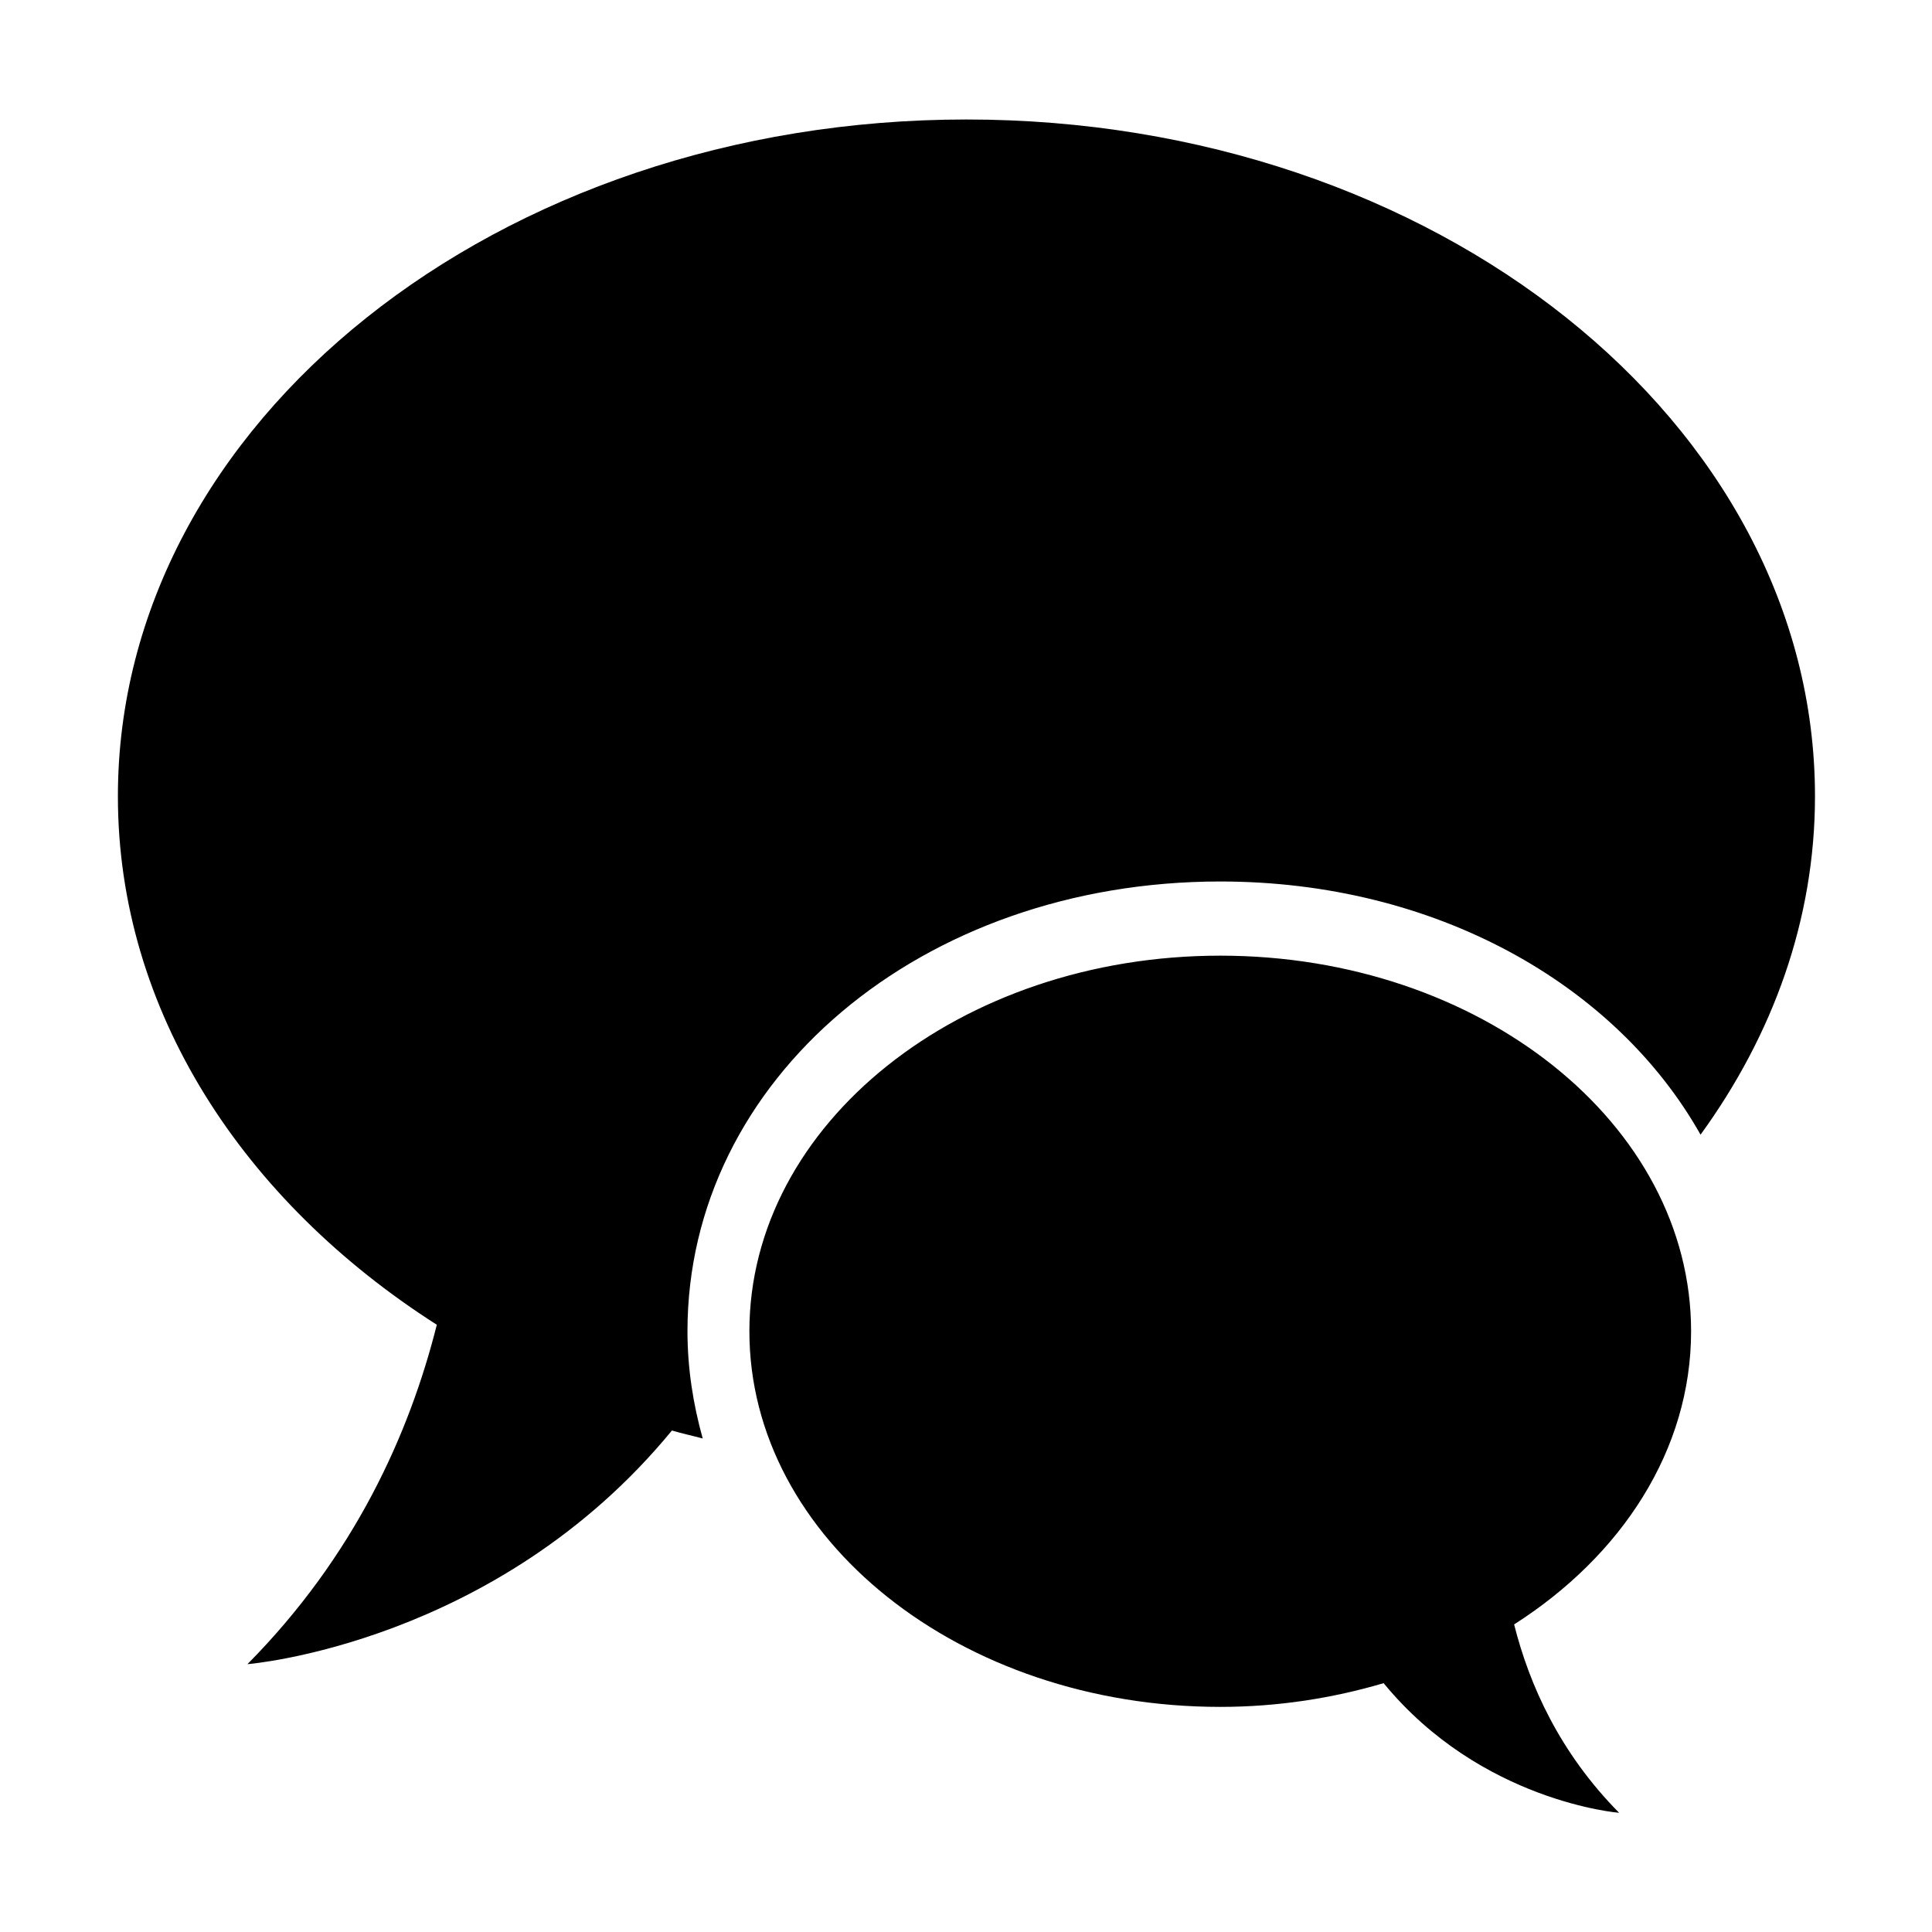 <svg xmlns="http://www.w3.org/2000/svg" width='100%' height='100%' viewBox='-5 -5 85 85' preserveAspectRatio='none'>
 <g>
  <path d="m37.52,0.257c-20.617,0 -37.333,13.333 -37.333,29.781c0,9.408 5.488,17.79 14.031,23.246c-1.216,4.837 -3.642,10.194 -8.331,14.932c0,0 10.945,-0.87 18.675,-10.279c0.445,0.131 0.906,0.23 1.355,0.351c-0.422,-1.512 -0.671,-3.084 -0.671,-4.72c0,-11.097 10.294,-19.786 23.441,-19.786c9.443,0 17.389,4.5 21.13,11.139c3.184,-4.383 5.035,-9.459 5.035,-14.887c0,-16.444 -16.716,-29.777 -37.333,-29.777l0,0zm31.881,53.313c0,-9.123 -9.272,-16.525 -20.716,-16.525c-11.438,0 -20.715,7.402 -20.715,16.525c0,9.128 9.277,16.526 20.715,16.526c2.533,0 4.946,-0.381 7.189,-1.044c4.288,5.224 10.361,5.704 10.361,5.704c-2.601,-2.63 -3.944,-5.602 -4.62,-8.288c4.738,-3.024 7.786,-7.675 7.786,-12.899z" />
 </g>
</svg>